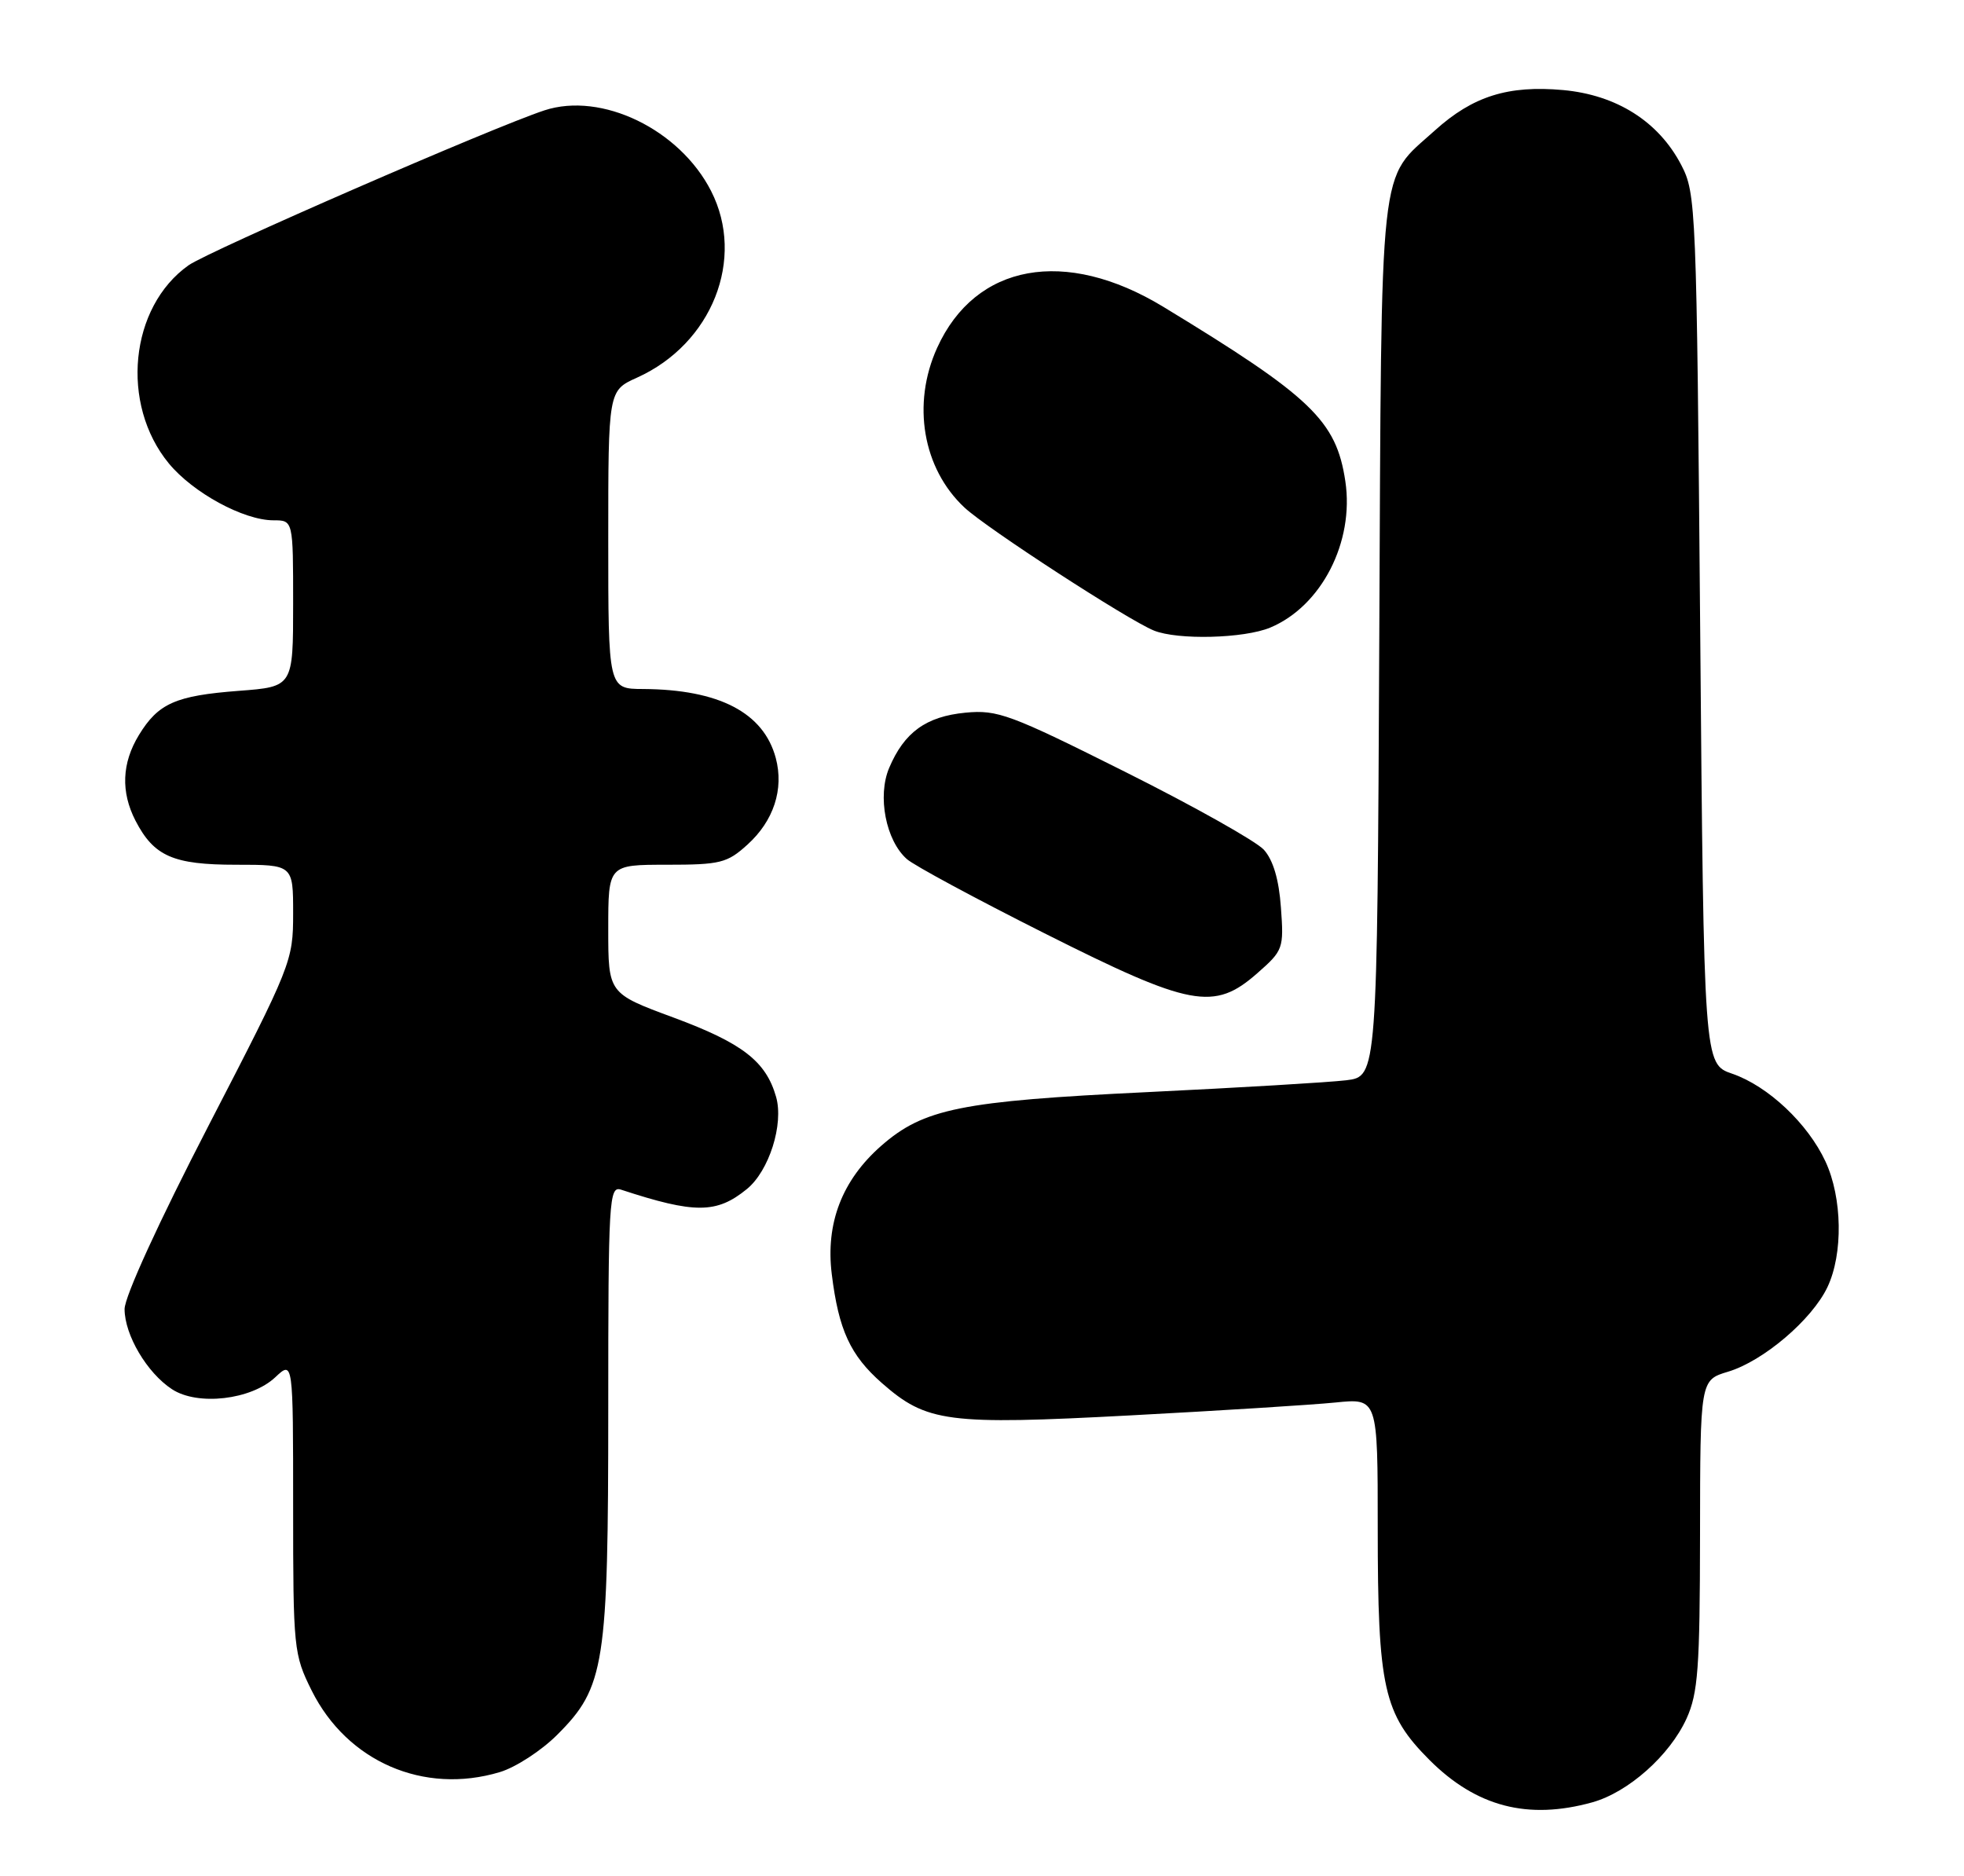 <?xml version="1.0" encoding="UTF-8" standalone="no"?>
<!DOCTYPE svg PUBLIC "-//W3C//DTD SVG 1.1//EN" "http://www.w3.org/Graphics/SVG/1.1/DTD/svg11.dtd" >
<svg xmlns="http://www.w3.org/2000/svg" xmlns:xlink="http://www.w3.org/1999/xlink" version="1.1" viewBox="0 0 268 256">
 <g >
 <path fill="currentColor"
d=" M 217.28 245.94 C 222.19 244.57 227.84 239.55 230.14 234.51 C 231.71 231.04 231.96 227.64 231.98 209.41 C 232.00 188.32 232.00 188.32 235.80 187.18 C 240.61 185.74 247.26 180.08 249.37 175.63 C 251.52 171.09 251.40 163.46 249.10 158.50 C 246.69 153.31 241.26 148.20 236.38 146.52 C 232.50 145.19 232.50 145.19 232.00 85.84 C 231.51 28.10 231.44 26.39 229.41 22.50 C 226.32 16.58 220.60 12.96 213.30 12.29 C 205.80 11.61 200.97 13.13 195.80 17.80 C 188.07 24.79 188.53 20.52 188.21 87.19 C 187.93 146.89 187.93 146.89 183.71 147.41 C 181.40 147.69 169.15 148.42 156.50 149.03 C 131.15 150.25 126.03 151.28 120.24 156.36 C 114.90 161.05 112.64 166.93 113.50 173.87 C 114.44 181.49 116.03 184.94 120.33 188.72 C 126.46 194.10 129.25 194.47 154.25 193.14 C 166.49 192.49 179.09 191.70 182.25 191.38 C 188.00 190.80 188.00 190.80 188.00 208.46 C 188.00 230.35 188.79 233.88 195.07 240.17 C 201.46 246.55 208.49 248.38 217.28 245.94 Z  M 68.19 241.82 C 70.35 241.18 73.89 238.88 76.05 236.71 C 82.53 230.24 83.00 227.20 83.00 192.20 C 83.00 163.66 83.11 161.80 84.75 162.34 C 94.81 165.64 97.79 165.62 101.91 162.26 C 104.95 159.79 106.97 153.40 105.90 149.67 C 104.51 144.81 101.31 142.34 91.90 138.85 C 83.00 135.56 83.00 135.56 83.00 126.78 C 83.00 118.00 83.00 118.00 90.98 118.00 C 98.29 118.00 99.23 117.77 102.00 115.25 C 105.58 112.01 106.99 107.69 105.86 103.44 C 104.20 97.24 98.12 94.08 87.75 94.02 C 83.00 94.00 83.00 94.00 83.00 73.65 C 83.00 53.30 83.00 53.30 86.93 51.53 C 97.16 46.92 101.76 35.32 97.03 26.06 C 92.74 17.65 82.09 12.50 74.29 15.06 C 67.25 17.37 28.52 34.24 25.73 36.20 C 17.69 41.89 16.37 55.14 23.04 63.24 C 26.35 67.25 33.25 71.00 37.32 71.00 C 40.00 71.00 40.00 71.00 40.00 82.36 C 40.00 93.71 40.00 93.71 32.59 94.27 C 23.95 94.93 21.60 95.97 18.95 100.31 C 16.62 104.13 16.47 108.07 18.49 111.99 C 21.01 116.85 23.63 118.00 32.22 118.00 C 40.00 118.00 40.00 118.00 40.00 124.64 C 40.00 131.14 39.78 131.70 28.50 153.52 C 21.67 166.74 17.00 176.93 17.00 178.64 C 17.01 182.18 20.06 187.34 23.47 189.57 C 26.98 191.87 34.28 191.02 37.56 187.94 C 40.00 185.65 40.00 185.65 40.00 205.63 C 40.00 225.00 40.08 225.76 42.53 230.69 C 47.37 240.39 57.82 244.93 68.19 241.82 Z  M 171.57 132.80 C 175.10 129.70 175.20 129.43 174.79 123.84 C 174.52 120.01 173.73 117.36 172.46 115.95 C 171.40 114.79 162.88 110.00 153.52 105.32 C 137.84 97.47 136.13 96.83 131.74 97.25 C 126.37 97.77 123.39 99.92 121.33 104.79 C 119.70 108.64 120.88 114.70 123.75 117.23 C 124.71 118.09 133.15 122.64 142.50 127.34 C 162.50 137.40 165.66 138.00 171.57 132.80 Z  M 173.33 85.64 C 180.32 82.72 184.82 73.95 183.58 65.67 C 182.34 57.39 178.95 54.15 158.73 41.86 C 145.36 33.74 133.10 35.96 127.88 47.46 C 124.40 55.12 125.91 63.94 131.61 69.26 C 134.64 72.09 153.92 84.61 157.45 86.04 C 160.70 87.36 169.76 87.13 173.33 85.64 Z "/>
</g>
</svg>